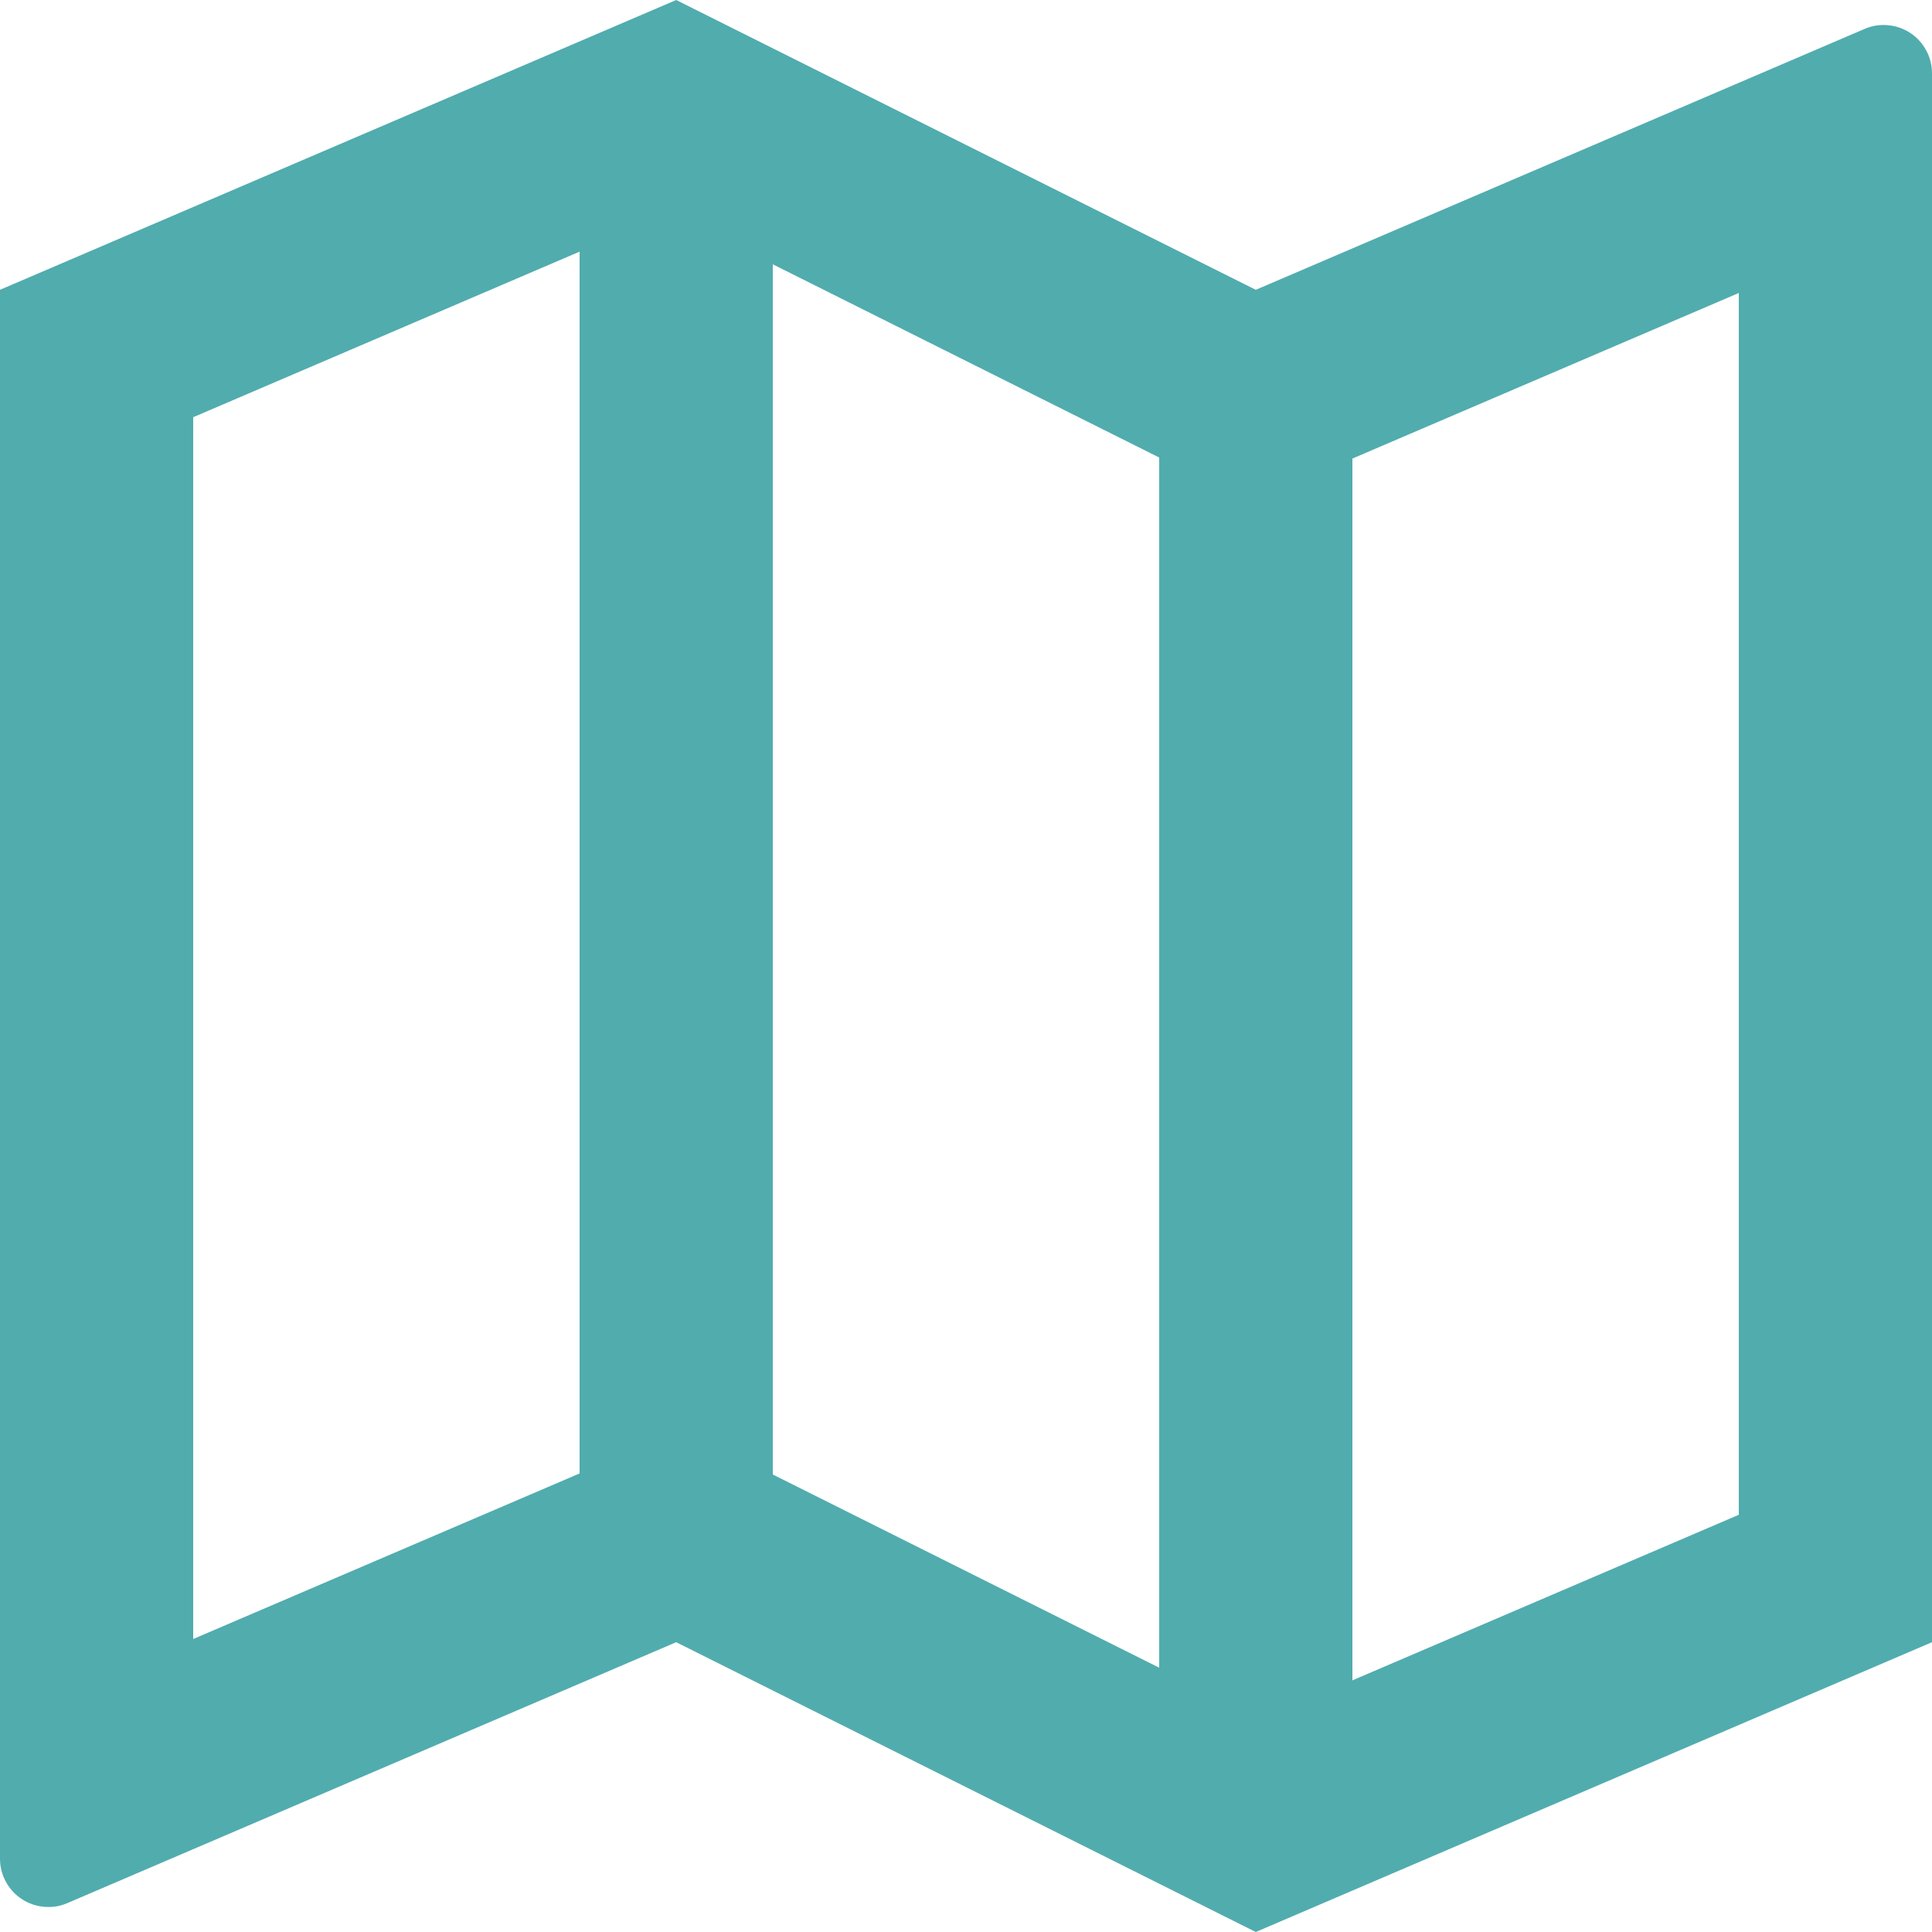 <svg width="20" height="20" viewBox="0 0 20 20" fill="none" xmlns="http://www.w3.org/2000/svg">
<path d="M1.9795e-07 3L7 0L13 3L19.303 0.299C19.379 0.266 19.462 0.253 19.544 0.261C19.627 0.268 19.706 0.296 19.775 0.341C19.845 0.387 19.901 0.449 19.94 0.522C19.98 0.595 20 0.676 20 0.759V17L13 20L7 17L0.697 19.701C0.621 19.734 0.538 19.747 0.455 19.739C0.373 19.732 0.294 19.704 0.225 19.659C0.155 19.613 0.099 19.551 0.06 19.478C0.02 19.405 -7.34563e-05 19.324 1.9795e-07 19.241V3ZM14 17.395L18 15.681V3.033L14 4.747V17.395ZM12 17.264V4.736L8 2.736V15.264L12 17.264ZM6 15.253V2.605L2 4.319V16.967L6 15.253Z" fill="#51ACAE"/>
</svg>
